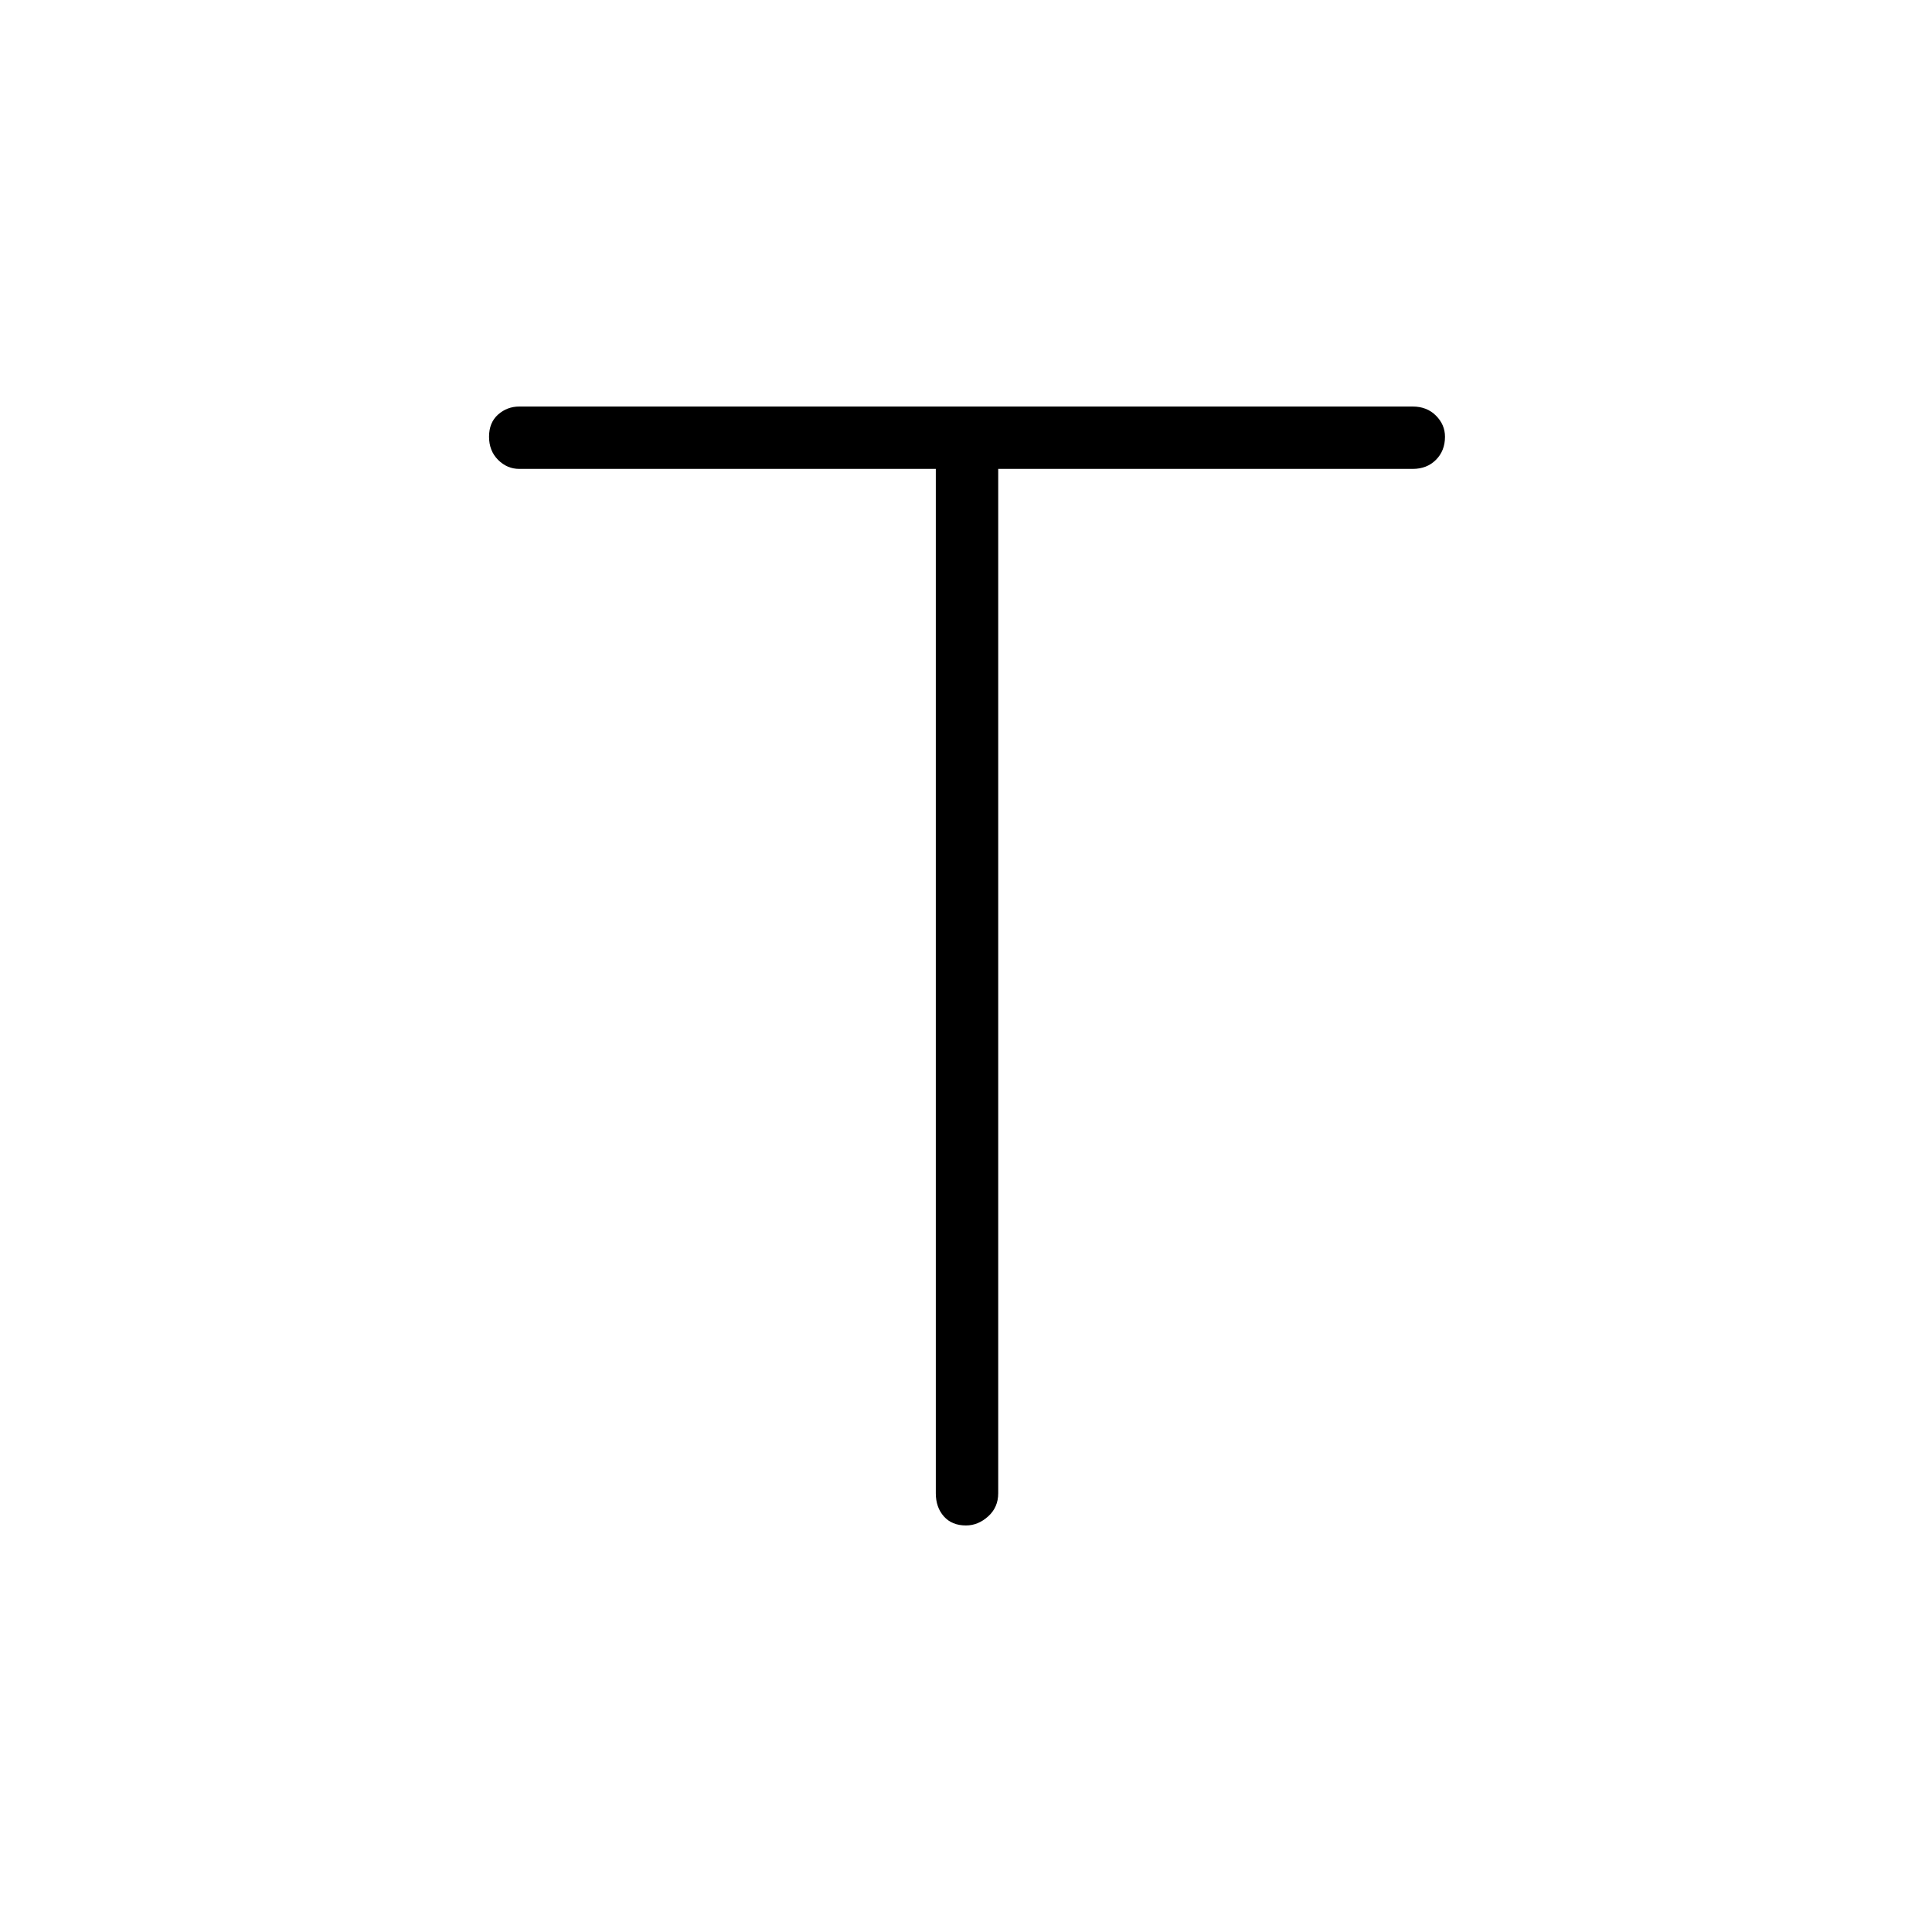 <svg xmlns="http://www.w3.org/2000/svg" height="40" width="40"><path d="M20 31.583Q19.708 31.583 19.542 31.396Q19.375 31.208 19.375 30.917V9.708H10.75Q10.5 9.708 10.312 9.521Q10.125 9.333 10.125 9.042Q10.125 8.75 10.312 8.583Q10.5 8.417 10.75 8.417H29.25Q29.542 8.417 29.729 8.604Q29.917 8.792 29.917 9.042Q29.917 9.333 29.729 9.521Q29.542 9.708 29.25 9.708H20.667V30.917Q20.667 31.208 20.458 31.396Q20.25 31.583 20 31.583Z"/></svg>